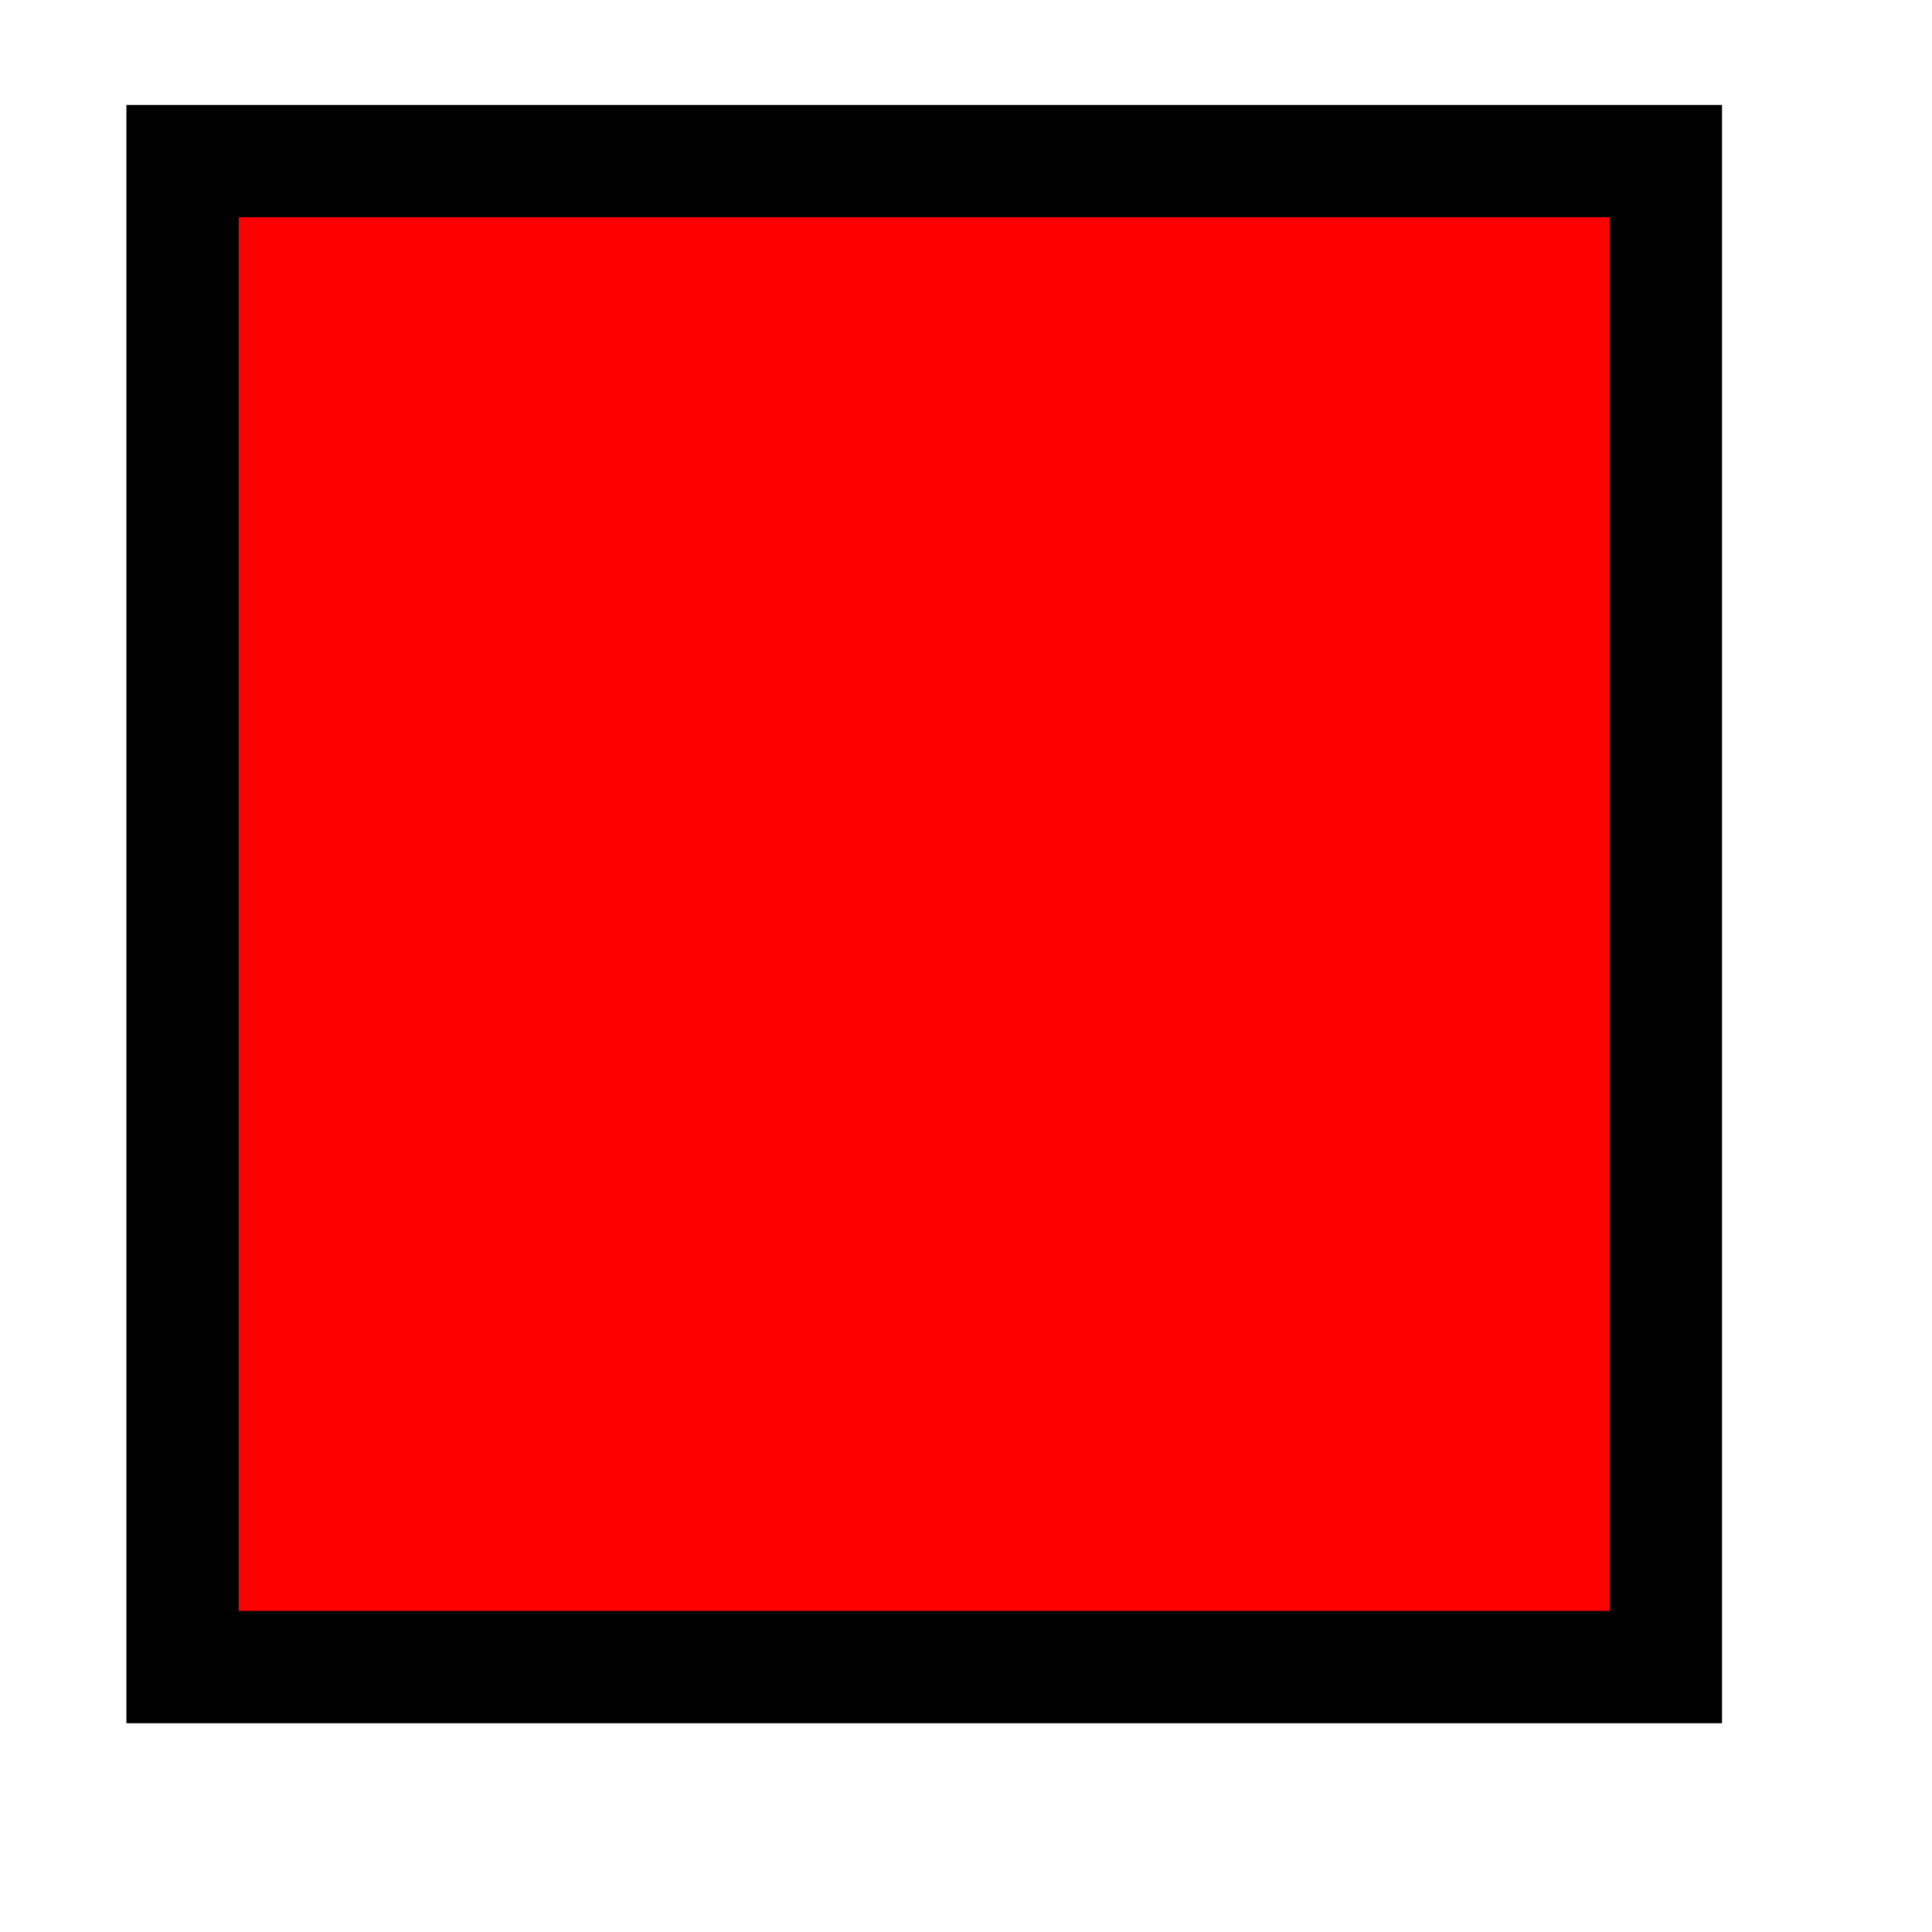 <?xml version="1.0" encoding="UTF-8" standalone="no"?>
<svg
	xmlns:dc="http://purl.org/dc/elements/1.1/"
	xmlns:cc="http://creativecommons.org/ns#"
	xmlns:rdf="http://www.w3.org/1999/02/22-rdf-syntax-ns#"
	xmlns:svg="http://www.w3.org/2000/svg"
	xmlns="http://www.w3.org/2000/svg"
	id="svg3730"
	version="1.1"
	viewBox="0 0 8 8"
	height="8mm"
	width="8mm">
	<g
		style="display:none"
		id="layer1">
		<path
			id="path3732"
			d="M 0.756,0.667 V 6.903 H 6.898 V 0.667 Z"
			style="fill:none;stroke:#000000;stroke-width:0.465;stroke-linecap:butt;stroke-linejoin:miter;stroke-miterlimit:4;stroke-dasharray:none;stroke-opacity:1" />
	</g>
	<g
		id="g851"
		style="display:inline">
		<path
			style="fill:#ff0000;fill-opacity:1;stroke:#000000;stroke-width:0.465;stroke-linecap:butt;stroke-linejoin:miter;stroke-miterlimit:4;stroke-dasharray:none;stroke-opacity:1"
			d="M 0.756,0.667 V 6.903 H 6.898 V 0.667 Z"
			id="path849" />
	</g>
	<g
		id="g912"
		style="display:none">
		<path
			style="fill:none;stroke:#000000;stroke-width:0.465;stroke-linecap:butt;stroke-linejoin:miter;stroke-miterlimit:4;stroke-dasharray:none;stroke-opacity:1"
			d="M 0.756,0.667 V 6.903 H 6.898 V 0.667 Z"
			id="path910" />
		<path
			id="path914"
			d="M 0.756,6.903 C 6.898,0.667 6.898,0.667 6.898,0.667 v 0 z"
			style="fill:none;stroke:#000000;stroke-width:0.465;stroke-linecap:butt;stroke-linejoin:miter;stroke-miterlimit:4;stroke-dasharray:none;stroke-opacity:1" />
	</g>
	<g
		id="g41"
		style="display:none">
		<path
			style="fill:none;stroke:#000000;stroke-width:0.465;stroke-linecap:butt;stroke-linejoin:miter;stroke-miterlimit:4;stroke-dasharray:none;stroke-opacity:1"
			d="M 0.756,0.667 V 6.903 H 6.898 V 0.667 Z"
			id="path39" />
	</g>
	<g
		id="g56"
		style="display:none;opacity:1">
		<path
			style="fill:none;stroke:#000000;stroke-width:0.465;stroke-linecap:butt;stroke-linejoin:miter;stroke-miterlimit:4;stroke-dasharray:none;stroke-opacity:1"
			d="m 0.85,3.785 c 5.953,0 5.953,0 5.953,0 z"
			id="path52" />
		<path
			style="fill:none;stroke:#000000;stroke-width:0.465;stroke-linecap:butt;stroke-linejoin:miter;stroke-miterlimit:4;stroke-dasharray:none;stroke-opacity:1"
			d="M 3.78,0.667 V 6.809 Z"
			id="path54" />
	</g>
	<g
		style="display:none;opacity:1"
		id="g62">
		<path
			id="path58"
			d="m 0.85,3.785 c 5.953,0 5.953,0 5.953,0 z"
			style="fill:none;stroke:#000000;stroke-width:0.465;stroke-linecap:butt;stroke-linejoin:miter;stroke-miterlimit:4;stroke-dasharray:none;stroke-opacity:1" />
	</g>
	<g
		id="g75"
		style="display:none;opacity:1">
		<path
			style="fill:none;stroke:#000000;stroke-width:0.465;stroke-linecap:butt;stroke-linejoin:miter;stroke-miterlimit:4;stroke-dasharray:none;stroke-opacity:1"
			d="m 0.855,6.896 c 5.953,0 5.953,0 5.953,0 z"
			id="path73" />
	</g>
	<g
		style="display:none;opacity:1"
		id="g83">
		<path
			id="path81"
			d="m 0.855,0.667 c 5.953,0 5.953,0 5.953,0 z"
			style="fill:none;stroke:#000000;stroke-width:0.465;stroke-linecap:butt;stroke-linejoin:miter;stroke-miterlimit:4;stroke-dasharray:none;stroke-opacity:1" />
	</g>
	<g
		style="display:none"
		id="layer2">
		<rect
			style="fill:#ffffff;stroke-width:0.78"
			y="0.517"
			x="0.626"
			height="6.292"
			width="6.437"
			id="rect3759" />
	</g>
	<g
		style="display:none"
		id="layer3">
		<path
			id="path3762"
			d="m 0.756,0.667 c 0,2.453 0,6.237 0,6.237 z"
			style="fill:none;stroke:#000000;stroke-width:0.465;stroke-linecap:butt;stroke-linejoin:miter;stroke-miterlimit:4;stroke-dasharray:none;stroke-opacity:1" />
	</g>
	<g
		style="display:none"
		id="layer4">
		<path
			id="path3765"
			d="M 6.898,0.667 V 6.903 Z"
			style="fill:none;stroke:#000000;stroke-width:0.465;stroke-linecap:butt;stroke-linejoin:miter;stroke-miterlimit:4;stroke-dasharray:none;stroke-opacity:1" />
	</g>
	<g
		style="display:none;opacity:1"
		id="layer5">
		<path
			id="path3768"
			d="m 3.78,0.667 c 0,2.938 0,6.23 0,6.23 z"
			style="fill:none;stroke:#000000;stroke-width:0.466;stroke-linecap:butt;stroke-linejoin:miter;stroke-miterlimit:4;stroke-dasharray:none;stroke-opacity:1" />
	</g>
	<g
		style="display:none"
		id="layer6">
		<path
			id="path3768-4"
			d="m 0.756,0.673 c 0,2.938 0,6.23 0,6.23 z"
			style="display:inline;opacity:1;fill:none;stroke:#000000;stroke-width:0.466;stroke-linecap:butt;stroke-linejoin:miter;stroke-miterlimit:4;stroke-dasharray:none;stroke-opacity:1" />
	</g>
</svg>
